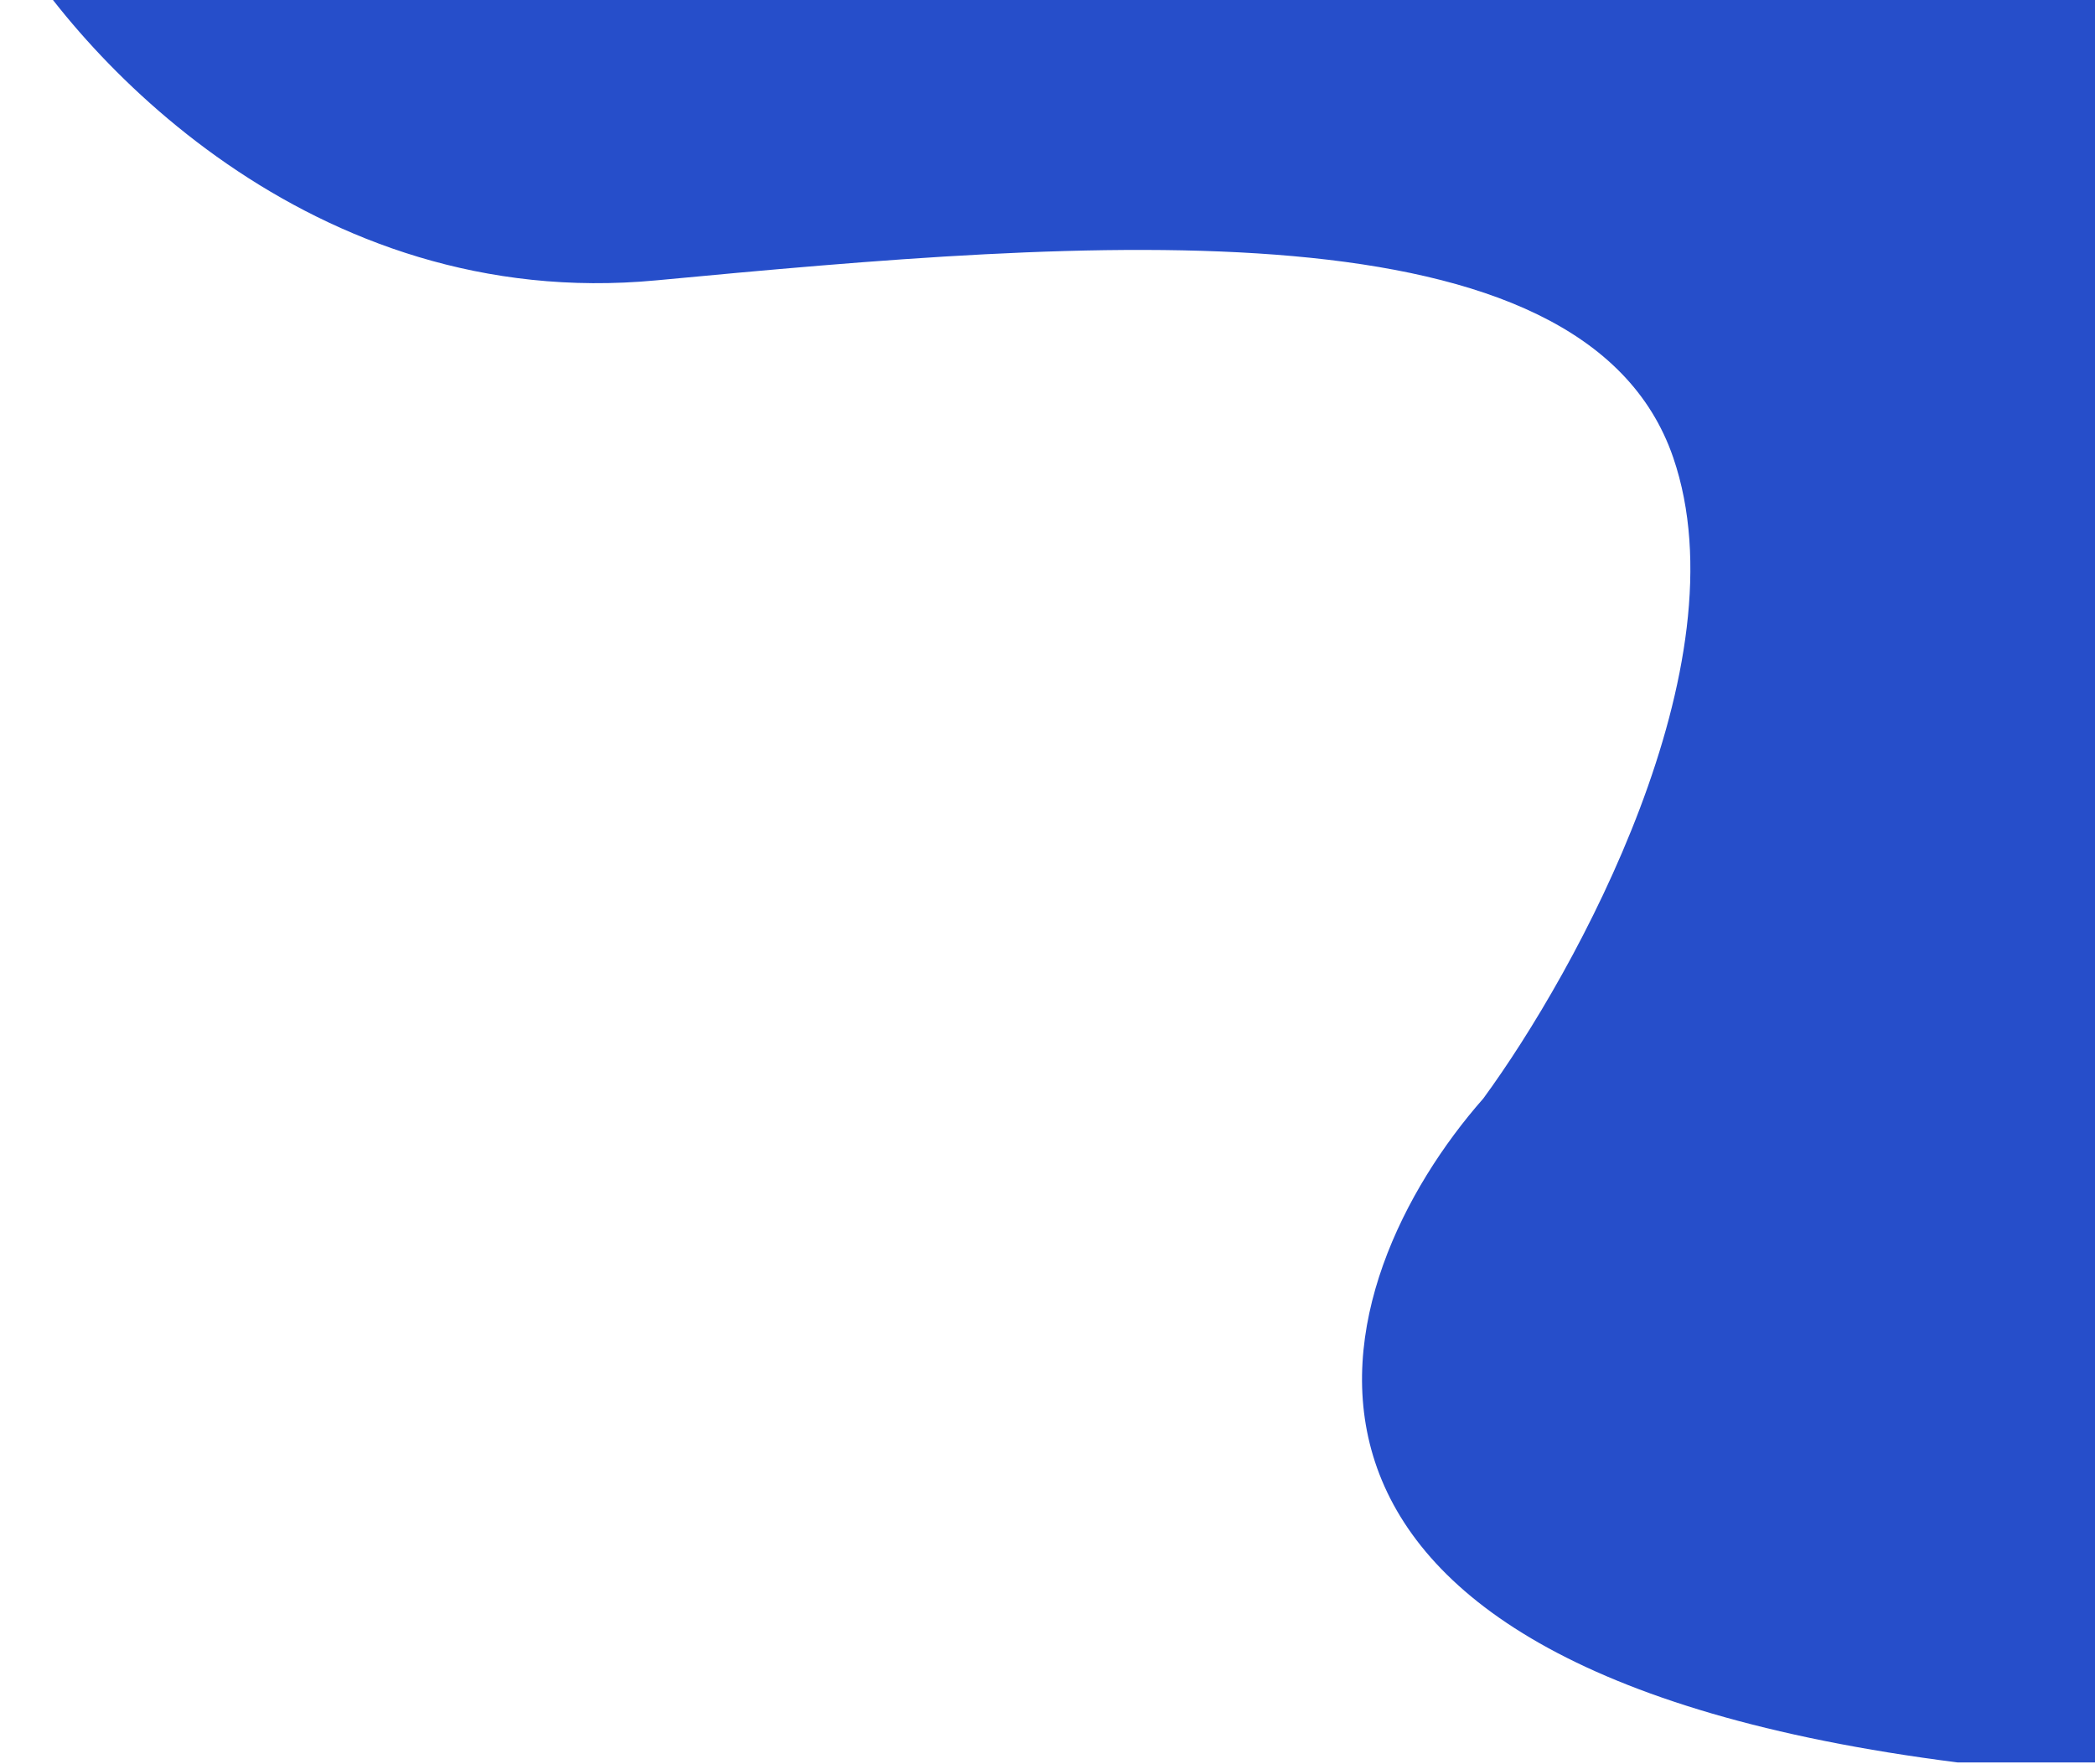 <svg width="822" height="692" viewBox="0 0 822 692" fill="none" xmlns="http://www.w3.org/2000/svg">
<path d="M257.5 110C121.9 122.8 29.667 22 0.5 -30L864.5 -26.5V691.5H768C469.2 653.5 519.5 502 582 431C618.5 381.167 684.5 261.1 656.5 179.5C621.5 77.5 427 94 257.5 110Z" fill="#264ECA"/>
</svg>

